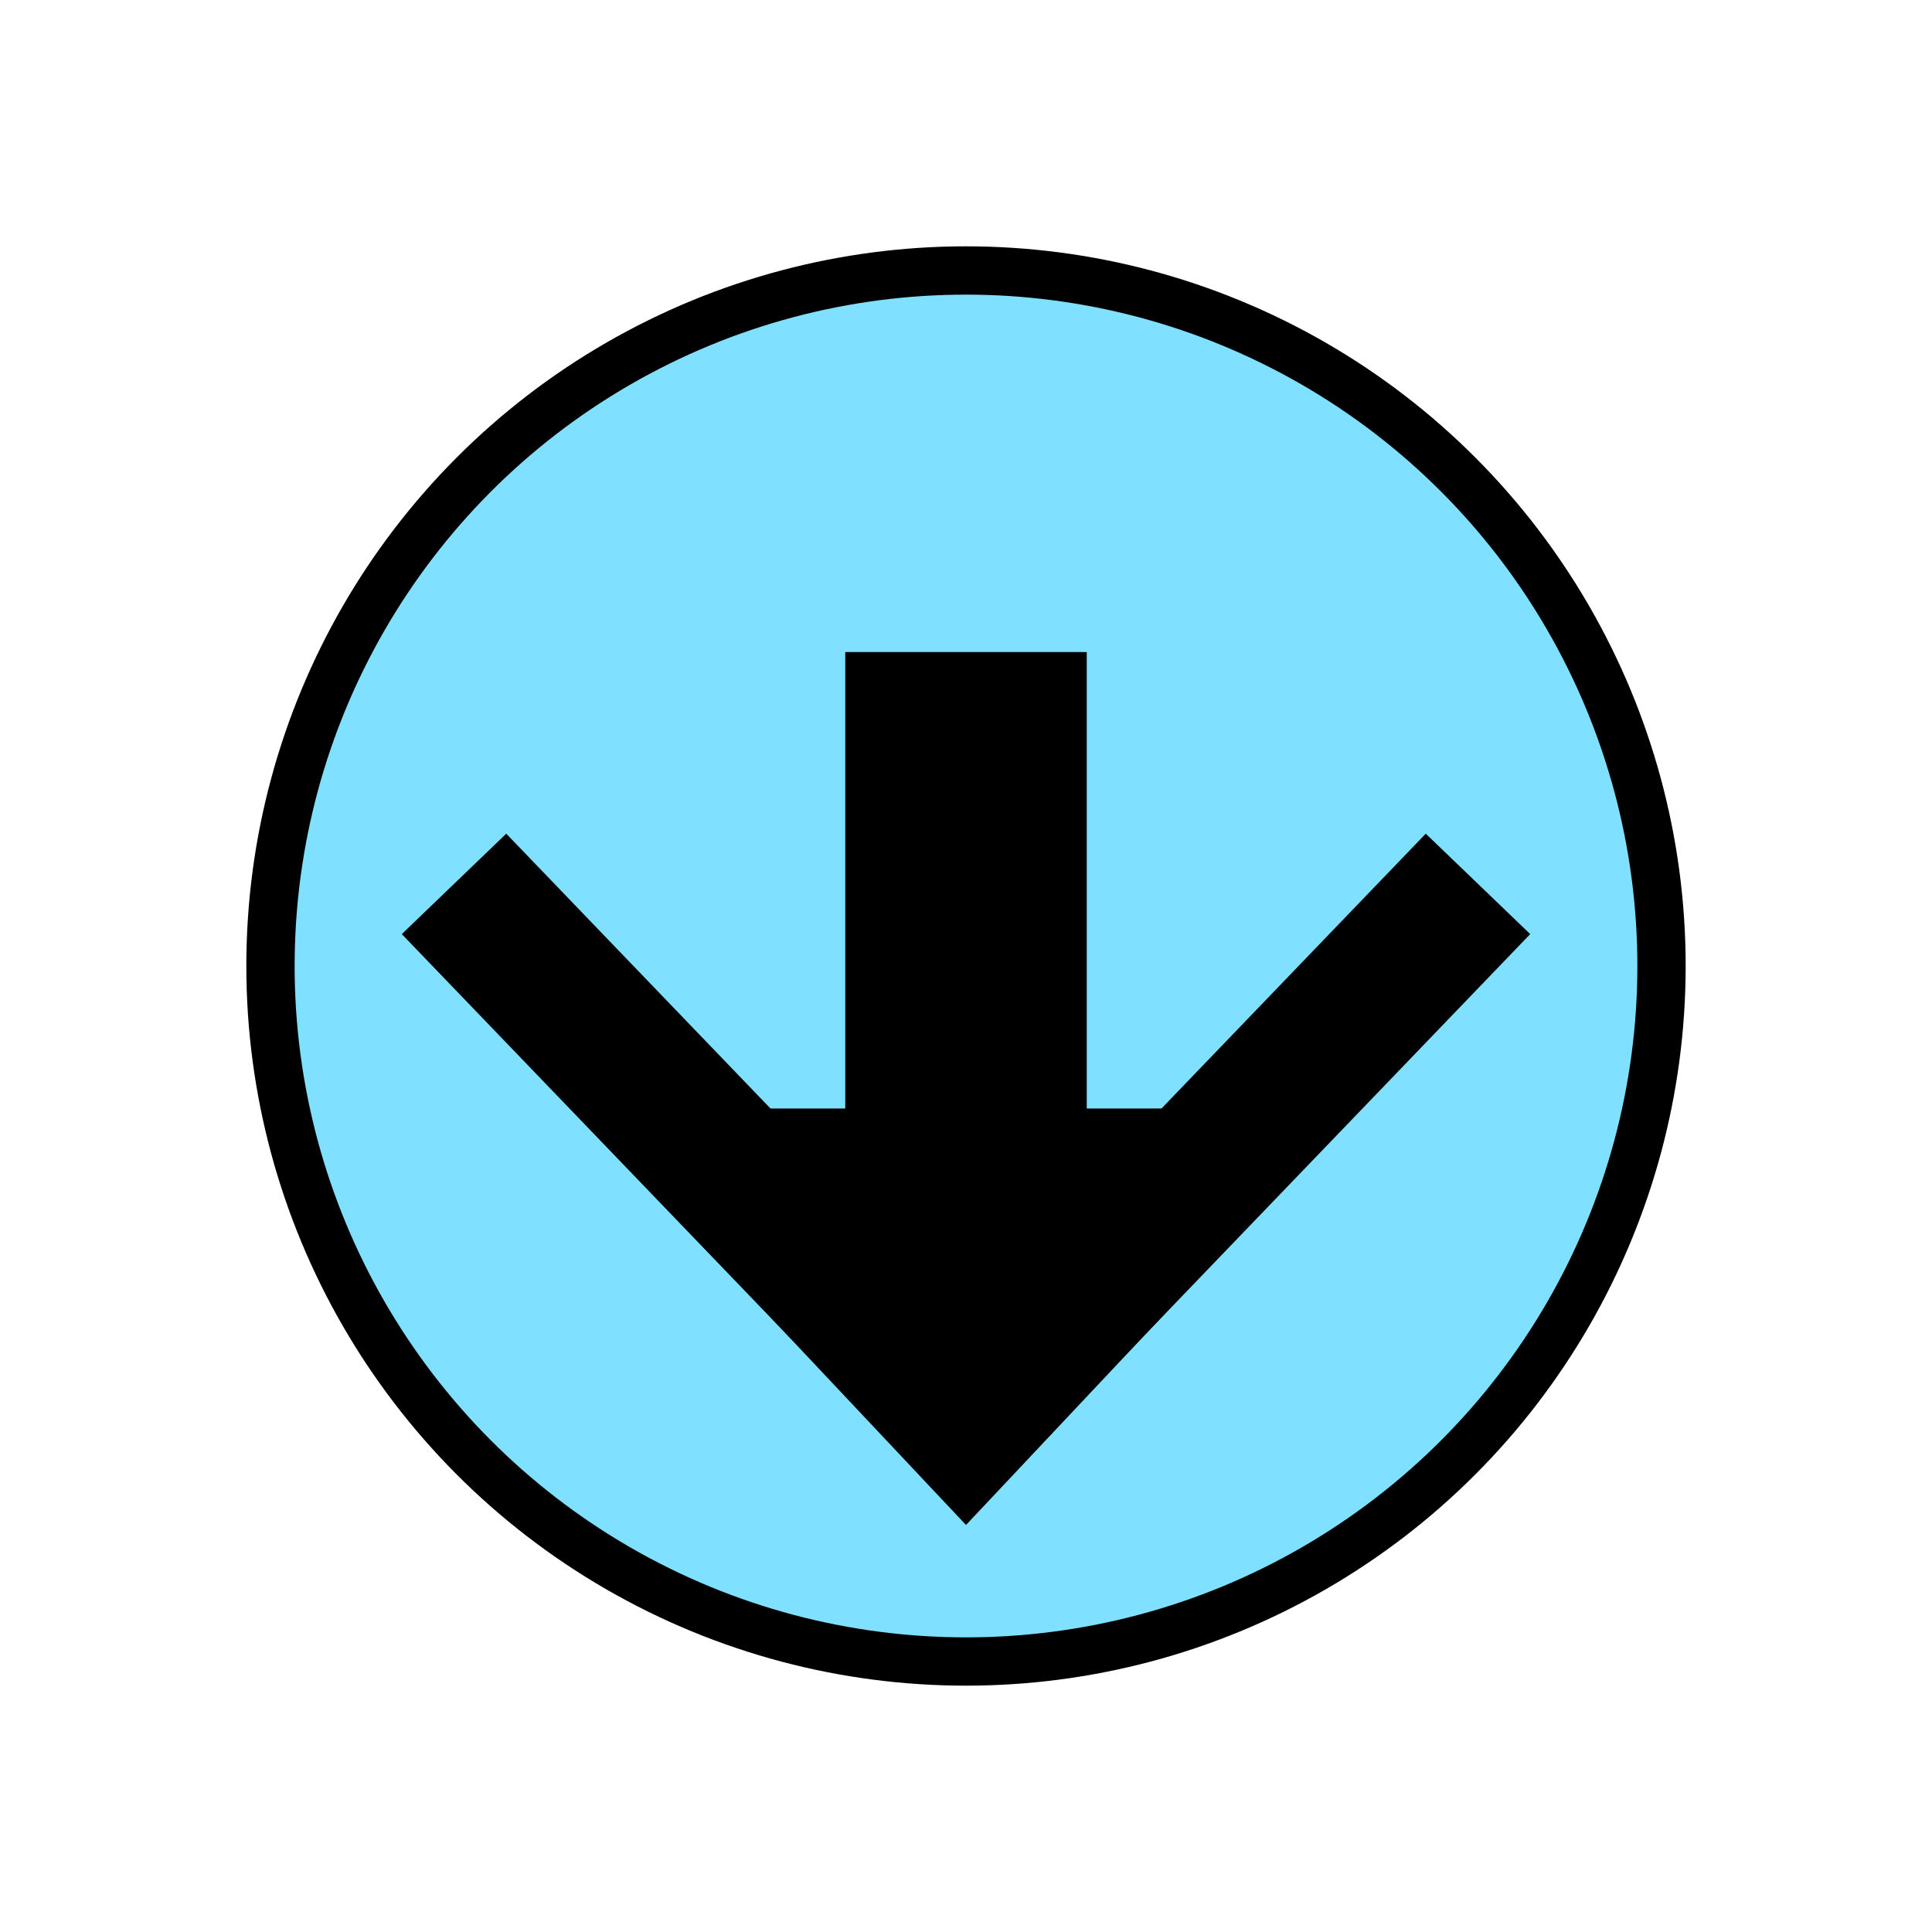 <?xml version="1.0"?>
<!DOCTYPE svg PUBLIC "-//W3C//DTD SVG 1.1//EN" "http://www.w3.org/Graphics/SVG/1.1/DTD/svg11.dtd" >
<!-- SVG content generated using Symbology Configuration Management System (SCMS) -->
<!-- Systematic Software Engineering Ltd. - www.systematic.co.uk - do not remove  -->
<svg id="SFSPCPSU--*****" width="400px" height="400px" viewBox="0 0 400 400">
<g >
<svg viewBox="0 0 400 400" id="_0.SFS------------" width="400px" height="400px"><ellipse cx="200" cy="200" rx="144" ry="144" style="fill:rgb(128,224,255);stroke:rgb(0,0,0);stroke-width:10"></ellipse>
</svg>

</g>
<g >
<svg viewBox="0 0 400 400" id="_1.S-S-CPSU-------" width="400px" height="400px"><polygon points="200,315 120,230 280,230" style="fill:rgb(0,0,0);stroke:rgb(0,0,0);stroke-width:1"></polygon>
<line x1="194" y1="287" x2="94" y2="183" style="fill:rgb(0,0,0);stroke:rgb(0,0,0);stroke-width:30"></line>
<line x1="206" y1="287" x2="306" y2="183" style="fill:rgb(0,0,0);stroke:rgb(0,0,0);stroke-width:30"></line>
<line x1="200" y1="280" x2="200" y2="135" transform="matrix(1 0 0 1 0 0)" style="fill:rgb(0,0,0);stroke:rgb(0,0,0);stroke-width:50"></line>
</svg>

</g>
</svg>